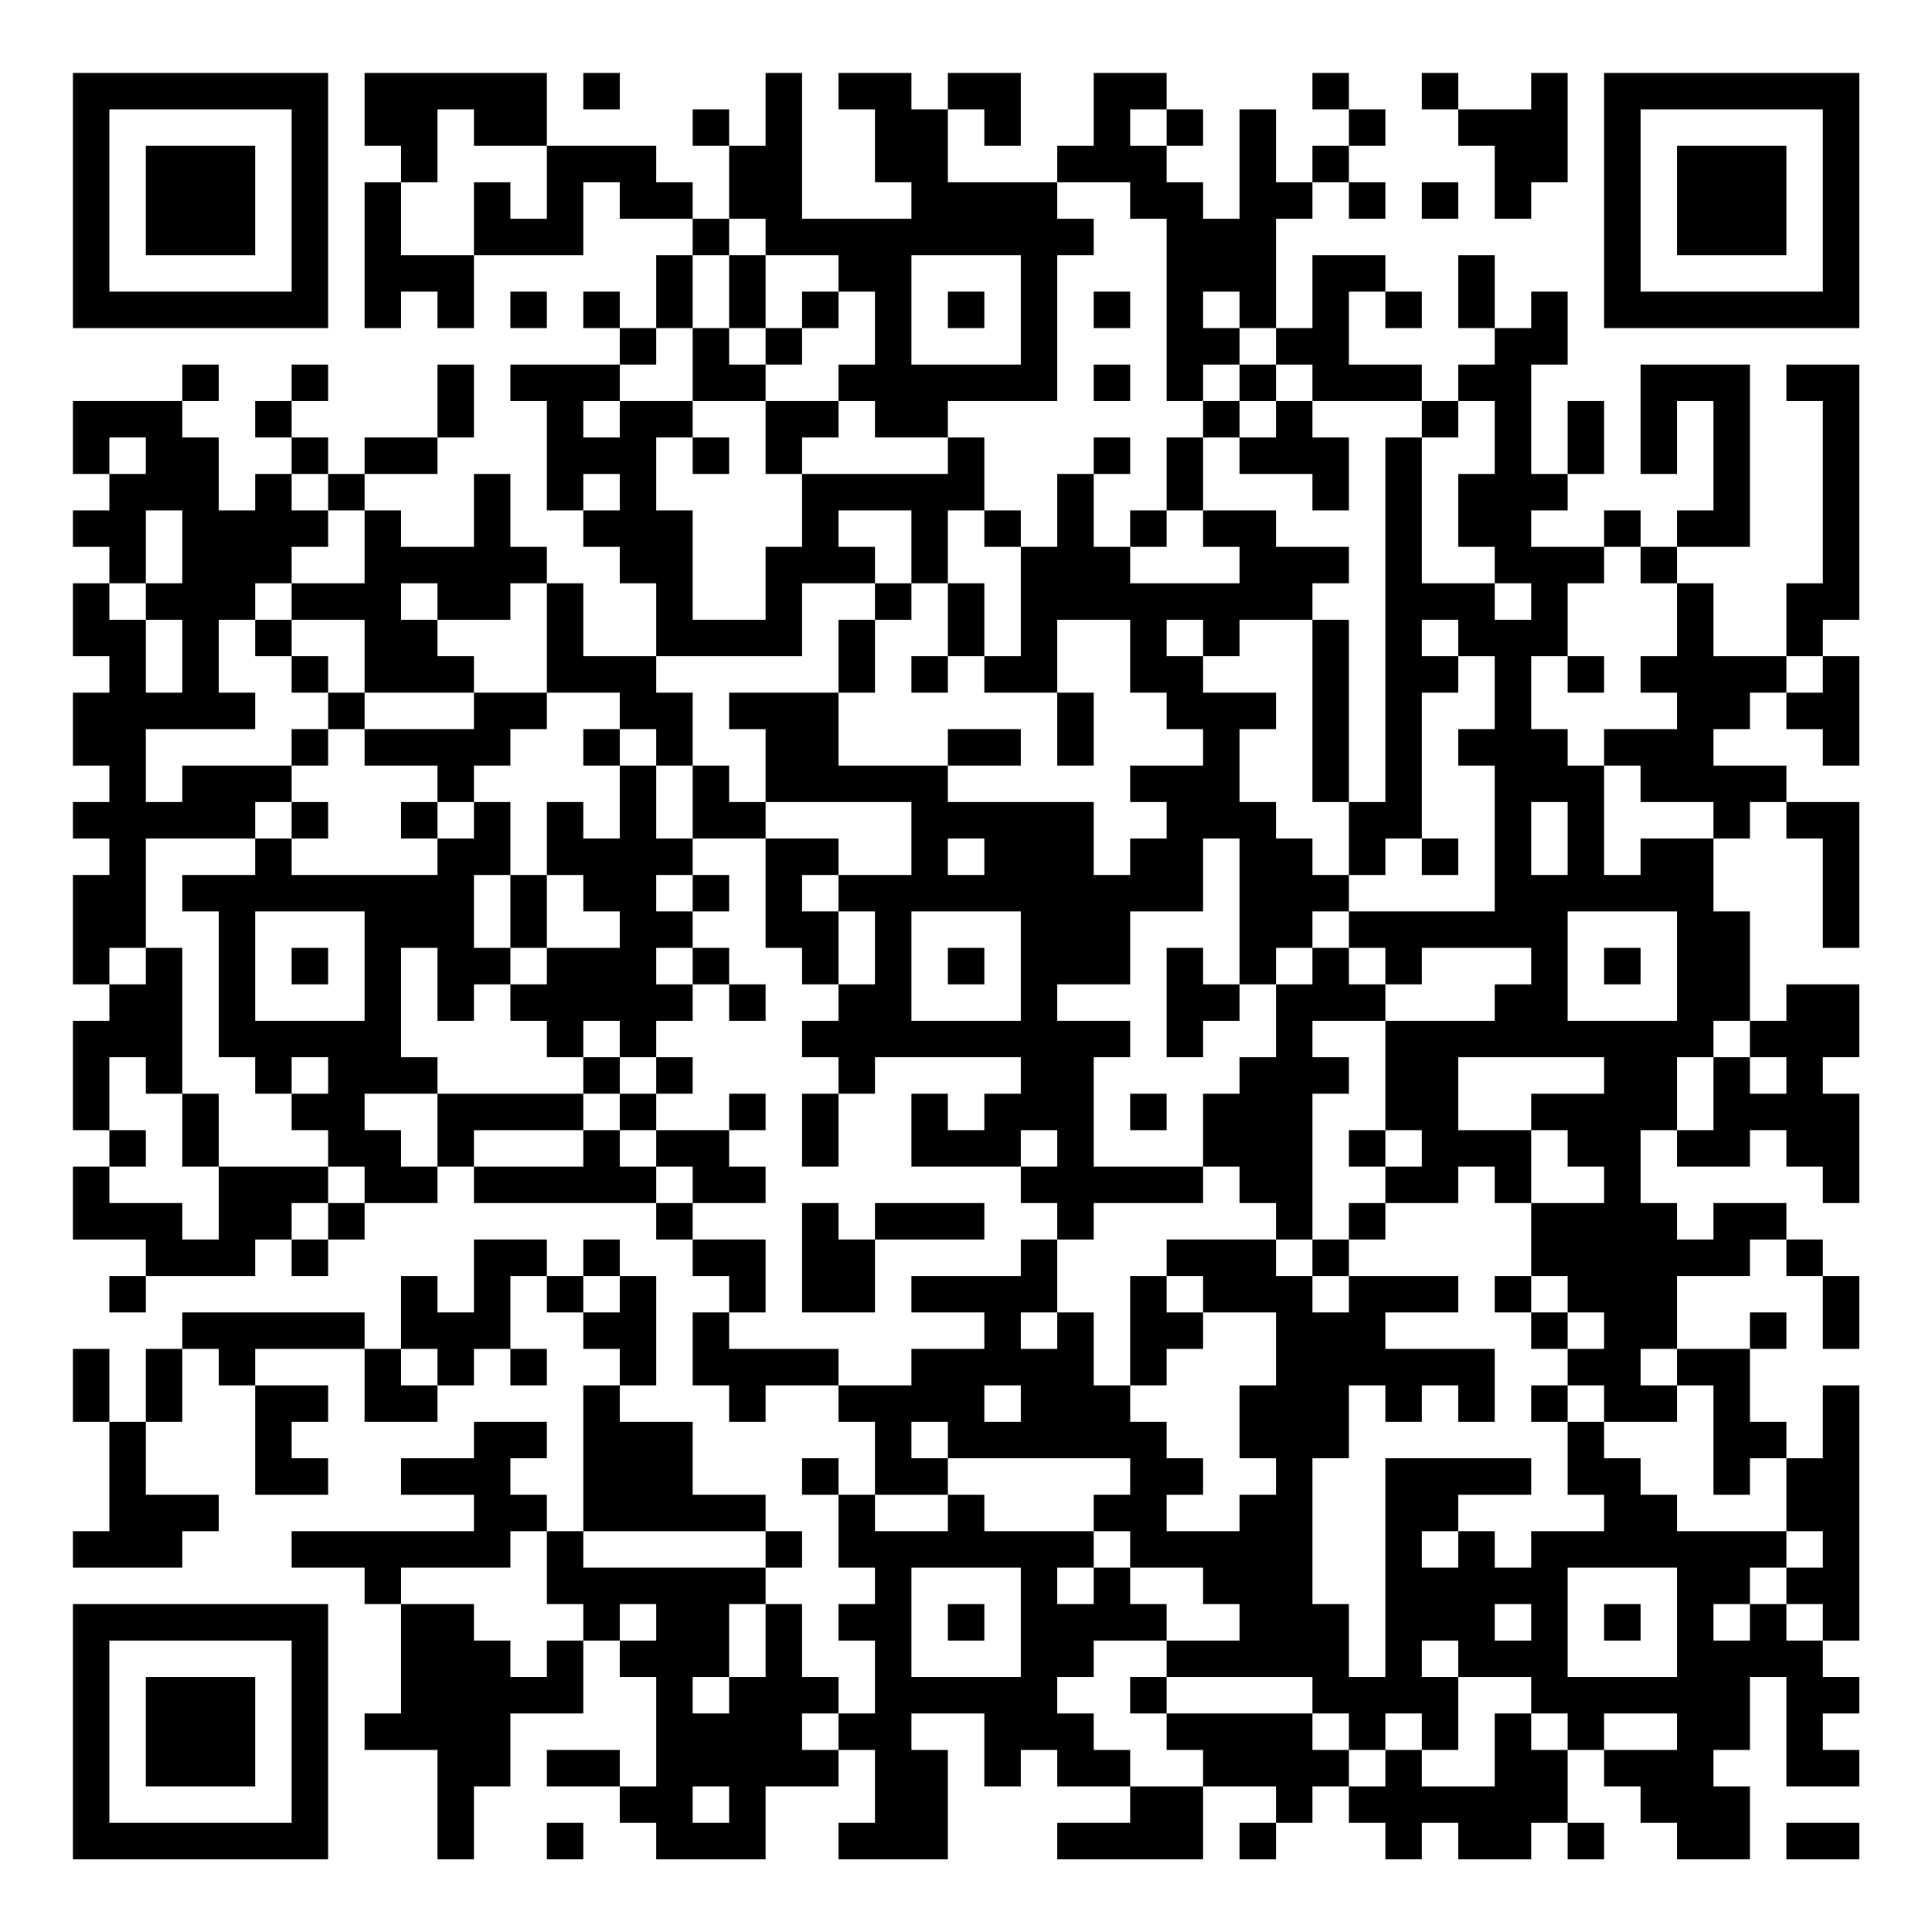 <?xml version="1.0" encoding="UTF-8"?>
<svg xmlns="http://www.w3.org/2000/svg" version="1.1" width="200" height="200" viewBox="0 0 200 200"><rect x="0" y="0" width="200" height="200" fill="#ffffff"/><g transform="scale(3.774)"><g transform="translate(2,2)"><path fill-rule="evenodd" d="M8 0L8 2L9 2L9 3L8 3L8 7L9 7L9 6L10 6L10 7L11 7L11 5L14 5L14 3L15 3L15 4L17 4L17 5L16 5L16 7L15 7L15 6L14 6L14 7L15 7L15 8L12 8L12 9L13 9L13 12L14 12L14 13L15 13L15 14L16 14L16 16L14 16L14 14L13 14L13 13L12 13L12 11L11 11L11 13L9 13L9 12L8 12L8 11L10 11L10 10L11 10L11 8L10 8L10 10L8 10L8 11L7 11L7 10L6 10L6 9L7 9L7 8L6 8L6 9L5 9L5 10L6 10L6 11L5 11L5 12L4 12L4 10L3 10L3 9L4 9L4 8L3 8L3 9L0 9L0 11L1 11L1 12L0 12L0 13L1 13L1 14L0 14L0 16L1 16L1 17L0 17L0 19L1 19L1 20L0 20L0 21L1 21L1 22L0 22L0 25L1 25L1 26L0 26L0 29L1 29L1 30L0 30L0 32L2 32L2 33L1 33L1 34L2 34L2 33L5 33L5 32L6 32L6 33L7 33L7 32L8 32L8 31L10 31L10 30L11 30L11 31L16 31L16 32L17 32L17 33L18 33L18 34L17 34L17 36L18 36L18 37L19 37L19 36L21 36L21 37L22 37L22 39L21 39L21 38L20 38L20 39L21 39L21 41L22 41L22 42L21 42L21 43L22 43L22 45L21 45L21 44L20 44L20 42L19 42L19 41L20 41L20 40L19 40L19 39L17 39L17 37L15 37L15 36L16 36L16 33L15 33L15 32L14 32L14 33L13 33L13 32L11 32L11 34L10 34L10 33L9 33L9 35L8 35L8 34L3 34L3 35L2 35L2 37L1 37L1 35L0 35L0 37L1 37L1 40L0 40L0 41L3 41L3 40L4 40L4 39L2 39L2 37L3 37L3 35L4 35L4 36L5 36L5 39L7 39L7 38L6 38L6 37L7 37L7 36L5 36L5 35L8 35L8 37L10 37L10 36L11 36L11 35L12 35L12 36L13 36L13 35L12 35L12 33L13 33L13 34L14 34L14 35L15 35L15 36L14 36L14 40L13 40L13 39L12 39L12 38L13 38L13 37L11 37L11 38L9 38L9 39L11 39L11 40L6 40L6 41L8 41L8 42L9 42L9 45L8 45L8 46L10 46L10 49L11 49L11 47L12 47L12 45L14 45L14 43L15 43L15 44L16 44L16 47L15 47L15 46L13 46L13 47L15 47L15 48L16 48L16 49L19 49L19 47L21 47L21 46L22 46L22 48L21 48L21 49L24 49L24 46L23 46L23 45L25 45L25 47L26 47L26 46L27 46L27 47L29 47L29 48L27 48L27 49L31 49L31 47L33 47L33 48L32 48L32 49L33 49L33 48L34 48L34 47L35 47L35 48L36 48L36 49L37 49L37 48L38 48L38 49L40 49L40 48L41 48L41 49L42 49L42 48L41 48L41 46L42 46L42 47L43 47L43 48L44 48L44 49L46 49L46 47L45 47L45 46L46 46L46 44L47 44L47 47L49 47L49 46L48 46L48 45L49 45L49 44L48 44L48 43L49 43L49 36L48 36L48 38L47 38L47 37L46 37L46 35L47 35L47 34L46 34L46 35L44 35L44 33L46 33L46 32L47 32L47 33L48 33L48 35L49 35L49 33L48 33L48 32L47 32L47 31L45 31L45 32L44 32L44 31L43 31L43 29L44 29L44 30L46 30L46 29L47 29L47 30L48 30L48 31L49 31L49 28L48 28L48 27L49 27L49 25L47 25L47 26L46 26L46 23L45 23L45 21L46 21L46 20L47 20L47 21L48 21L48 24L49 24L49 20L47 20L47 19L45 19L45 18L46 18L46 17L47 17L47 18L48 18L48 19L49 19L49 16L48 16L48 15L49 15L49 8L47 8L47 9L48 9L48 14L47 14L47 16L45 16L45 14L44 14L44 13L46 13L46 8L43 8L43 11L44 11L44 9L45 9L45 12L44 12L44 13L43 13L43 12L42 12L42 13L40 13L40 12L41 12L41 11L42 11L42 9L41 9L41 11L40 11L40 8L41 8L41 6L40 6L40 7L39 7L39 5L38 5L38 7L39 7L39 8L38 8L38 9L37 9L37 8L35 8L35 6L36 6L36 7L37 7L37 6L36 6L36 5L34 5L34 7L33 7L33 4L34 4L34 3L35 3L35 4L36 4L36 3L35 3L35 2L36 2L36 1L35 1L35 0L34 0L34 1L35 1L35 2L34 2L34 3L33 3L33 1L32 1L32 4L31 4L31 3L30 3L30 2L31 2L31 1L30 1L30 0L28 0L28 2L27 2L27 3L24 3L24 1L25 1L25 2L26 2L26 0L24 0L24 1L23 1L23 0L21 0L21 1L22 1L22 3L23 3L23 4L20 4L20 0L19 0L19 2L18 2L18 1L17 1L17 2L18 2L18 4L17 4L17 3L16 3L16 2L13 2L13 0ZM14 0L14 1L15 1L15 0ZM37 0L37 1L38 1L38 2L39 2L39 4L40 4L40 3L41 3L41 0L40 0L40 1L38 1L38 0ZM10 1L10 3L9 3L9 5L11 5L11 3L12 3L12 4L13 4L13 2L11 2L11 1ZM29 1L29 2L30 2L30 1ZM27 3L27 4L28 4L28 5L27 5L27 9L24 9L24 10L22 10L22 9L21 9L21 8L22 8L22 6L21 6L21 5L19 5L19 4L18 4L18 5L17 5L17 7L16 7L16 8L15 8L15 9L14 9L14 10L15 10L15 9L17 9L17 10L16 10L16 12L17 12L17 15L19 15L19 13L20 13L20 11L24 11L24 10L25 10L25 12L24 12L24 14L23 14L23 12L21 12L21 13L22 13L22 14L20 14L20 16L16 16L16 17L17 17L17 19L16 19L16 18L15 18L15 17L13 17L13 14L12 14L12 15L10 15L10 14L9 14L9 15L10 15L10 16L11 16L11 17L8 17L8 15L6 15L6 14L8 14L8 12L7 12L7 11L6 11L6 12L7 12L7 13L6 13L6 14L5 14L5 15L4 15L4 17L5 17L5 18L2 18L2 20L3 20L3 19L6 19L6 20L5 20L5 21L2 21L2 24L1 24L1 25L2 25L2 24L3 24L3 28L2 28L2 27L1 27L1 29L2 29L2 30L1 30L1 31L3 31L3 32L4 32L4 30L7 30L7 31L6 31L6 32L7 32L7 31L8 31L8 30L7 30L7 29L6 29L6 28L7 28L7 27L6 27L6 28L5 28L5 27L4 27L4 23L3 23L3 22L5 22L5 21L6 21L6 22L10 22L10 21L11 21L11 20L12 20L12 22L11 22L11 24L12 24L12 25L11 25L11 26L10 26L10 24L9 24L9 27L10 27L10 28L8 28L8 29L9 29L9 30L10 30L10 28L14 28L14 29L11 29L11 30L14 30L14 29L15 29L15 30L16 30L16 31L17 31L17 32L19 32L19 34L18 34L18 35L21 35L21 36L23 36L23 35L25 35L25 34L23 34L23 33L26 33L26 32L27 32L27 34L26 34L26 35L27 35L27 34L28 34L28 36L29 36L29 37L30 37L30 38L31 38L31 39L30 39L30 40L32 40L32 39L33 39L33 38L32 38L32 36L33 36L33 34L31 34L31 33L30 33L30 32L33 32L33 33L34 33L34 34L35 34L35 33L38 33L38 34L36 34L36 35L39 35L39 37L38 37L38 36L37 36L37 37L36 37L36 36L35 36L35 38L34 38L34 42L35 42L35 44L36 44L36 38L40 38L40 39L38 39L38 40L37 40L37 41L38 41L38 40L39 40L39 41L40 41L40 40L42 40L42 39L41 39L41 37L42 37L42 38L43 38L43 39L44 39L44 40L47 40L47 41L46 41L46 42L45 42L45 43L46 43L46 42L47 42L47 43L48 43L48 42L47 42L47 41L48 41L48 40L47 40L47 38L46 38L46 39L45 39L45 36L44 36L44 35L43 35L43 36L44 36L44 37L42 37L42 36L41 36L41 35L42 35L42 34L41 34L41 33L40 33L40 31L42 31L42 30L41 30L41 29L40 29L40 28L42 28L42 27L38 27L38 29L40 29L40 31L39 31L39 30L38 30L38 31L36 31L36 30L37 30L37 29L36 29L36 26L39 26L39 25L40 25L40 24L37 24L37 25L36 25L36 24L35 24L35 23L39 23L39 19L38 19L38 18L39 18L39 16L38 16L38 15L37 15L37 16L38 16L38 17L37 17L37 21L36 21L36 22L35 22L35 20L36 20L36 10L37 10L37 14L39 14L39 15L40 15L40 14L39 14L39 13L38 13L38 11L39 11L39 9L38 9L38 10L37 10L37 9L34 9L34 8L33 8L33 7L32 7L32 6L31 6L31 7L32 7L32 8L31 8L31 9L30 9L30 4L29 4L29 3ZM37 3L37 4L38 4L38 3ZM18 5L18 7L17 7L17 9L19 9L19 11L20 11L20 10L21 10L21 9L19 9L19 8L20 8L20 7L21 7L21 6L20 6L20 7L19 7L19 5ZM23 5L23 8L26 8L26 5ZM12 6L12 7L13 7L13 6ZM24 6L24 7L25 7L25 6ZM28 6L28 7L29 7L29 6ZM18 7L18 8L19 8L19 7ZM28 8L28 9L29 9L29 8ZM32 8L32 9L31 9L31 10L30 10L30 12L29 12L29 13L28 13L28 11L29 11L29 10L28 10L28 11L27 11L27 13L26 13L26 12L25 12L25 13L26 13L26 16L25 16L25 14L24 14L24 16L23 16L23 17L24 17L24 16L25 16L25 17L27 17L27 19L28 19L28 17L27 17L27 15L29 15L29 17L30 17L30 18L31 18L31 19L29 19L29 20L30 20L30 21L29 21L29 22L28 22L28 20L24 20L24 19L26 19L26 18L24 18L24 19L21 19L21 17L22 17L22 15L23 15L23 14L22 14L22 15L21 15L21 17L18 17L18 18L19 18L19 20L18 20L18 19L17 19L17 21L16 21L16 19L15 19L15 18L14 18L14 19L15 19L15 21L14 21L14 20L13 20L13 22L12 22L12 24L13 24L13 25L12 25L12 26L13 26L13 27L14 27L14 28L15 28L15 29L16 29L16 30L17 30L17 31L19 31L19 30L18 30L18 29L19 29L19 28L18 28L18 29L16 29L16 28L17 28L17 27L16 27L16 26L17 26L17 25L18 25L18 26L19 26L19 25L18 25L18 24L17 24L17 23L18 23L18 22L17 22L17 21L19 21L19 24L20 24L20 25L21 25L21 26L20 26L20 27L21 27L21 28L20 28L20 30L21 30L21 28L22 28L22 27L26 27L26 28L25 28L25 29L24 29L24 28L23 28L23 30L26 30L26 31L27 31L27 32L28 32L28 31L31 31L31 30L32 30L32 31L33 31L33 32L34 32L34 33L35 33L35 32L36 32L36 31L35 31L35 32L34 32L34 28L35 28L35 27L34 27L34 26L36 26L36 25L35 25L35 24L34 24L34 23L35 23L35 22L34 22L34 21L33 21L33 20L32 20L32 18L33 18L33 17L31 17L31 16L32 16L32 15L34 15L34 20L35 20L35 15L34 15L34 14L35 14L35 13L33 13L33 12L31 12L31 10L32 10L32 11L34 11L34 12L35 12L35 10L34 10L34 9L33 9L33 8ZM32 9L32 10L33 10L33 9ZM1 10L1 11L2 11L2 10ZM17 10L17 11L18 11L18 10ZM14 11L14 12L15 12L15 11ZM2 12L2 14L1 14L1 15L2 15L2 17L3 17L3 15L2 15L2 14L3 14L3 12ZM30 12L30 13L29 13L29 14L32 14L32 13L31 13L31 12ZM42 13L42 14L41 14L41 16L40 16L40 18L41 18L41 19L42 19L42 22L43 22L43 21L45 21L45 20L43 20L43 19L42 19L42 18L44 18L44 17L43 17L43 16L44 16L44 14L43 14L43 13ZM5 15L5 16L6 16L6 17L7 17L7 18L6 18L6 19L7 19L7 18L8 18L8 19L10 19L10 20L9 20L9 21L10 21L10 20L11 20L11 19L12 19L12 18L13 18L13 17L11 17L11 18L8 18L8 17L7 17L7 16L6 16L6 15ZM30 15L30 16L31 16L31 15ZM41 16L41 17L42 17L42 16ZM47 16L47 17L48 17L48 16ZM6 20L6 21L7 21L7 20ZM19 20L19 21L21 21L21 22L20 22L20 23L21 23L21 25L22 25L22 23L21 23L21 22L23 22L23 20ZM40 20L40 22L41 22L41 20ZM24 21L24 22L25 22L25 21ZM31 21L31 23L29 23L29 25L27 25L27 26L29 26L29 27L28 27L28 30L31 30L31 28L32 28L32 27L33 27L33 25L34 25L34 24L33 24L33 25L32 25L32 21ZM37 21L37 22L38 22L38 21ZM13 22L13 24L15 24L15 23L14 23L14 22ZM16 22L16 23L17 23L17 22ZM5 23L5 26L8 26L8 23ZM23 23L23 26L26 26L26 23ZM41 23L41 26L44 26L44 23ZM6 24L6 25L7 25L7 24ZM16 24L16 25L17 25L17 24ZM24 24L24 25L25 25L25 24ZM30 24L30 27L31 27L31 26L32 26L32 25L31 25L31 24ZM42 24L42 25L43 25L43 24ZM14 26L14 27L15 27L15 28L16 28L16 27L15 27L15 26ZM45 26L45 27L44 27L44 29L45 29L45 27L46 27L46 28L47 28L47 27L46 27L46 26ZM3 28L3 30L4 30L4 28ZM29 28L29 29L30 29L30 28ZM26 29L26 30L27 30L27 29ZM35 29L35 30L36 30L36 29ZM20 31L20 34L22 34L22 32L25 32L25 31L22 31L22 32L21 32L21 31ZM14 33L14 34L15 34L15 33ZM29 33L29 36L30 36L30 35L31 35L31 34L30 34L30 33ZM39 33L39 34L40 34L40 35L41 35L41 34L40 34L40 33ZM9 35L9 36L10 36L10 35ZM25 36L25 37L26 37L26 36ZM40 36L40 37L41 37L41 36ZM23 37L23 38L24 38L24 39L22 39L22 40L24 40L24 39L25 39L25 40L28 40L28 41L27 41L27 42L28 42L28 41L29 41L29 42L30 42L30 43L28 43L28 44L27 44L27 45L28 45L28 46L29 46L29 47L31 47L31 46L30 46L30 45L34 45L34 46L35 46L35 47L36 47L36 46L37 46L37 47L39 47L39 45L40 45L40 46L41 46L41 45L40 45L40 44L38 44L38 43L37 43L37 44L38 44L38 46L37 46L37 45L36 45L36 46L35 46L35 45L34 45L34 44L30 44L30 43L32 43L32 42L31 42L31 41L29 41L29 40L28 40L28 39L29 39L29 38L24 38L24 37ZM12 40L12 41L9 41L9 42L11 42L11 43L12 43L12 44L13 44L13 43L14 43L14 42L13 42L13 40ZM14 40L14 41L19 41L19 40ZM23 41L23 44L26 44L26 41ZM41 41L41 44L44 44L44 41ZM15 42L15 43L16 43L16 42ZM18 42L18 44L17 44L17 45L18 45L18 44L19 44L19 42ZM24 42L24 43L25 43L25 42ZM39 42L39 43L40 43L40 42ZM42 42L42 43L43 43L43 42ZM29 44L29 45L30 45L30 44ZM20 45L20 46L21 46L21 45ZM42 45L42 46L44 46L44 45ZM17 47L17 48L18 48L18 47ZM13 48L13 49L14 49L14 48ZM47 48L47 49L49 49L49 48ZM0 0L0 7L7 7L7 0ZM1 1L1 6L6 6L6 1ZM2 2L2 5L5 5L5 2ZM42 0L42 7L49 7L49 0ZM43 1L43 6L48 6L48 1ZM44 2L44 5L47 5L47 2ZM0 42L0 49L7 49L7 42ZM1 43L1 48L6 48L6 43ZM2 44L2 47L5 47L5 44Z" fill="#000000"/></g></g></svg>
